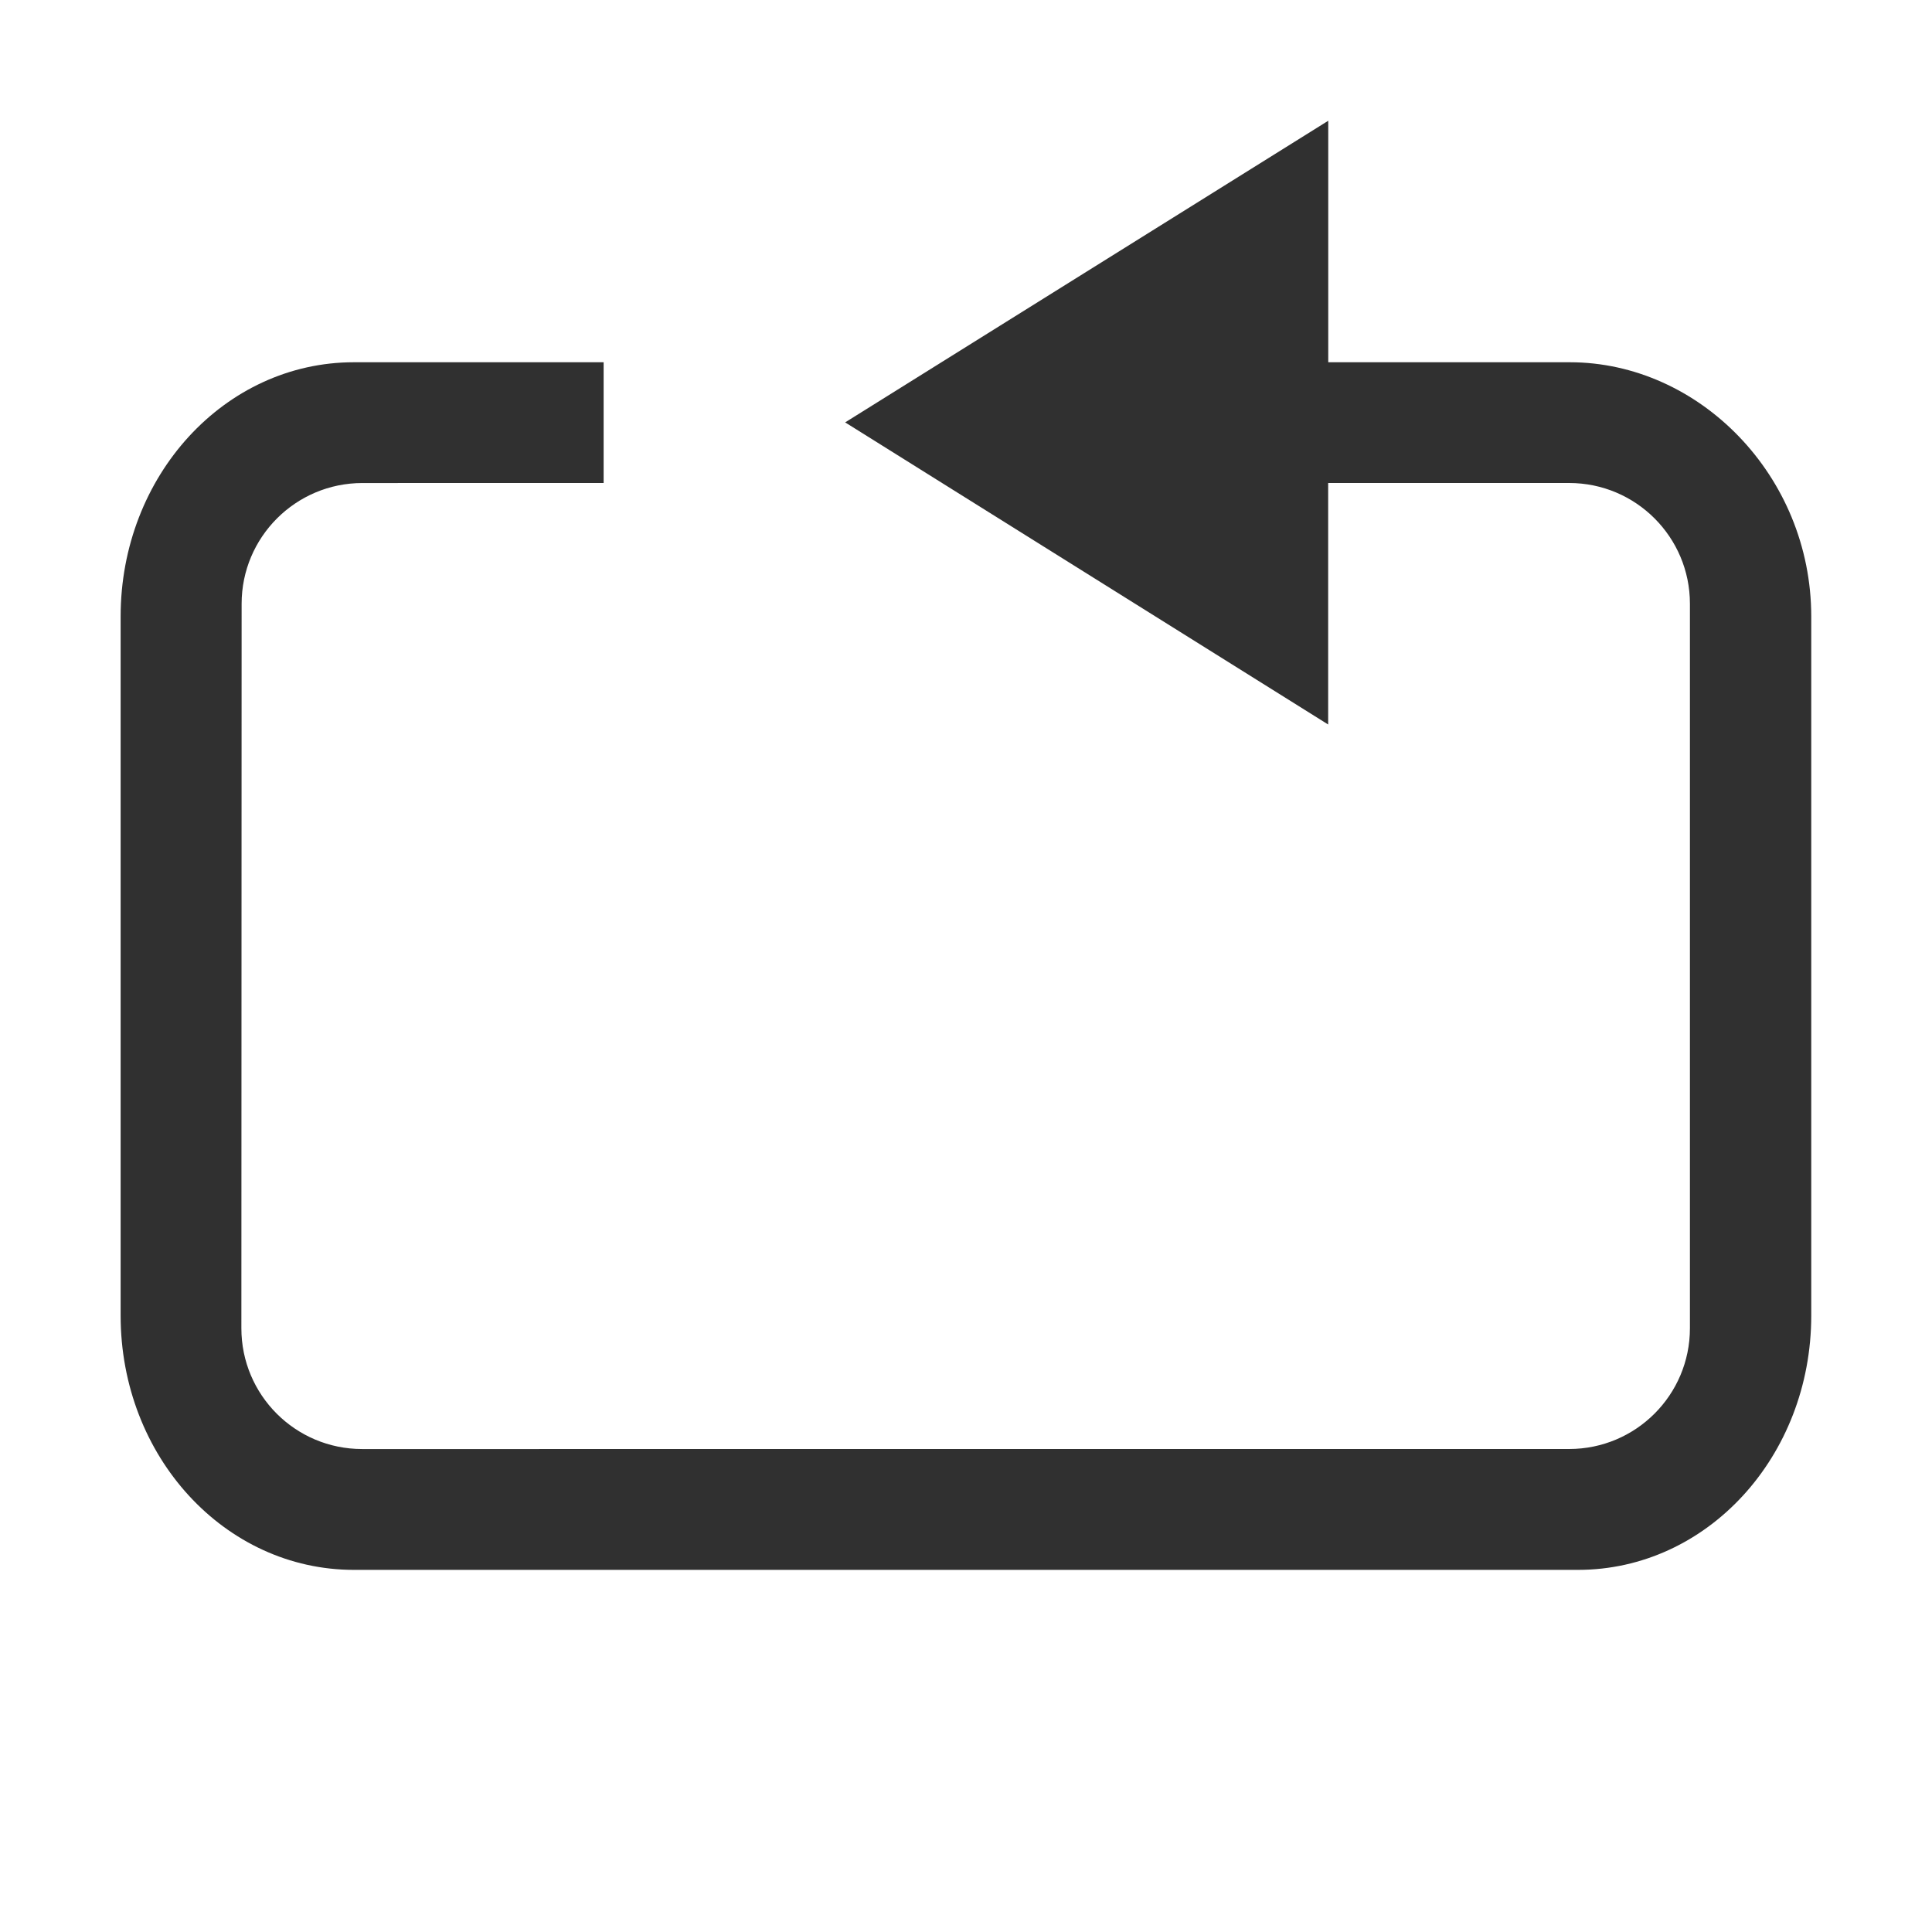 <svg width="16" height="16" enable-background="new" version="1.1" xmlns="http://www.w3.org/2000/svg">
<title>Pop Symbolic Icon Theme</title>
<path d="m11 1v2h2c1.07 0 2 0.939 2 2.106v5.789c0 1.166-0.862 2.106-1.932 2.106h-10.137c-1.07 0-1.932-0.939-1.932-2.106v-5.789c0-1.166 0.862-2.106 1.932-2.106h2.068v1l-1.998 2.442e-4c-0.552 0-1 0.448-1 1l-2e-3 6c-1.35e-4 0.552 0.447 1 1 1h2.44e-4l9.996-2.44e-4c0.552 0 1-0.448 1-1v-6c0-0.552-0.448-1-1-1h-1.996v2l-4-2.502z" fill="#303030"/>
</svg>
